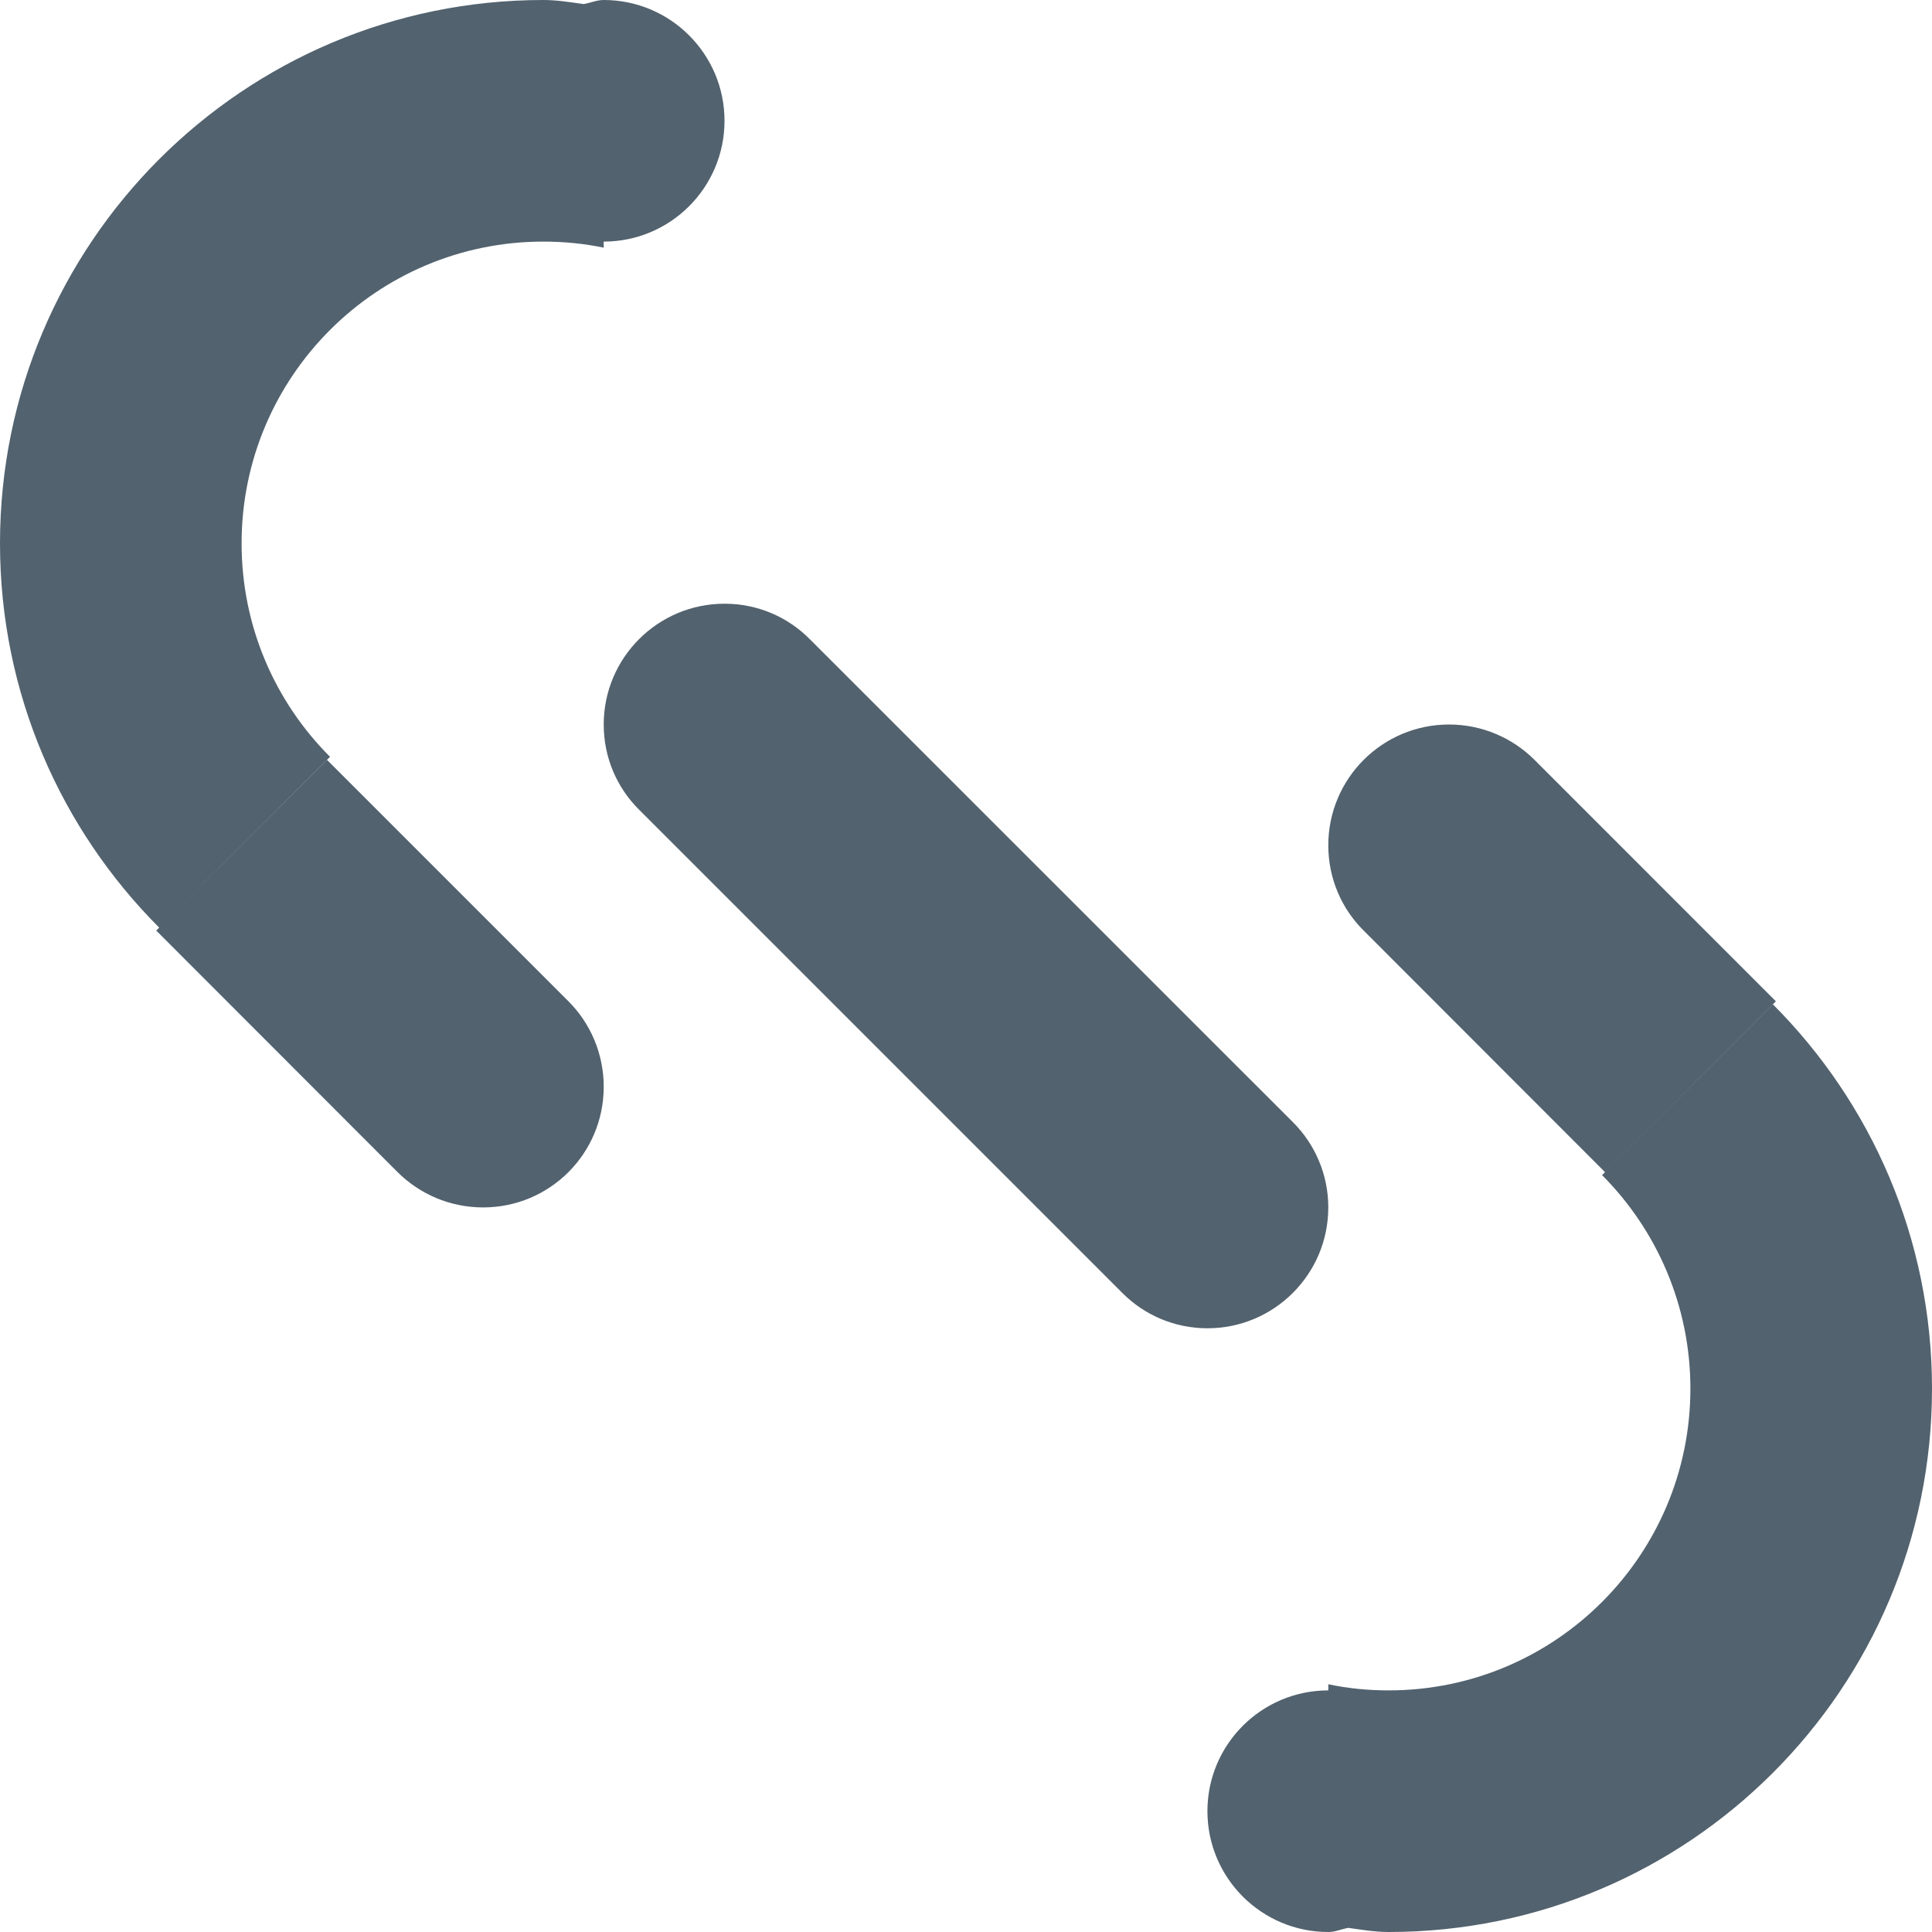 <?xml version="1.0" encoding="utf-8"?>
<!-- Generator: Adobe Illustrator 16.0.0, SVG Export Plug-In . SVG Version: 6.00 Build 0)  -->
<!DOCTYPE svg PUBLIC "-//W3C//DTD SVG 1.1//EN" "http://www.w3.org/Graphics/SVG/1.1/DTD/svg11.dtd">
<svg version="1.1" id="Layer_1" xmlns="http://www.w3.org/2000/svg" xmlns:xlink="http://www.w3.org/1999/xlink" x="0px" y="0px"
	 width="300px" height="300px" viewBox="0 0 300 300" enable-background="new 0 0 300 300" xml:space="preserve">
<path fill-rule="evenodd" clip-rule="evenodd" fill="#52626E" d="M211.748,144.497L211.748,144.497
	c-3.405-3.368-5.492-8.074-5.492-13.237c0-10.354,8.386-18.758,18.748-18.758c5.164,0,9.869,2.097,13.257,5.475l0,0l37.497,37.507
	l-26.53,26.53L211.748,144.497L211.748,144.497z M206.256,187.488c0,10.363-8.404,18.767-18.768,18.767
	c-5.163,0-9.869-2.105-13.237-5.511l0,0l-74.996-74.995l0,0c-3.414-3.379-5.511-8.057-5.511-13.247
	c0-10.354,8.404-18.758,18.758-18.758c5.19,0,9.869,2.096,13.247,5.511l0,0l75.014,74.995l0,0
	C204.149,177.619,206.256,182.325,206.256,187.488L206.256,187.488z M93.744,37.516v0.942c-3.012-0.631-6.161-0.942-9.375-0.942
	c-25.871,0-46.854,20.982-46.854,46.854c0,12.963,5.246,24.663,13.732,33.149l-26.53,26.521C9.466,128.761,0,107.687,0,84.369
	C0,37.8,37.8,0,84.369,0c2.151,0,4.185,0.348,6.253,0.631C91.685,0.457,92.654,0,93.744,0c10.354,0,18.758,8.403,18.758,18.758
	C112.502,29.111,104.098,37.516,93.744,37.516L93.744,37.516z M88.27,155.483L88.27,155.483c3.387,3.387,5.475,8.093,5.475,13.274
	c0,10.363-8.367,18.73-18.722,18.73c-5.19,0-9.869-2.088-13.283-5.475l0,0L24.26,144.497l26.503-26.521L88.27,155.483L88.27,155.483
	z M206.256,262.483v-0.952c3.039,0.641,6.151,0.952,9.374,0.952c25.89,0,46.854-21.001,46.854-46.854
	c0-12.945-5.255-24.663-13.714-33.158l26.513-26.53C290.552,171.229,300,192.304,300,215.63c0,46.598-37.772,84.37-84.37,84.37
	c-2.16,0-4.193-0.349-6.262-0.642c-1.062,0.184-1.996,0.642-3.112,0.642c-10.363,0-18.768-8.404-18.768-18.768
	C187.488,270.888,195.893,262.483,206.256,262.483L206.256,262.483z"/>
</svg>
